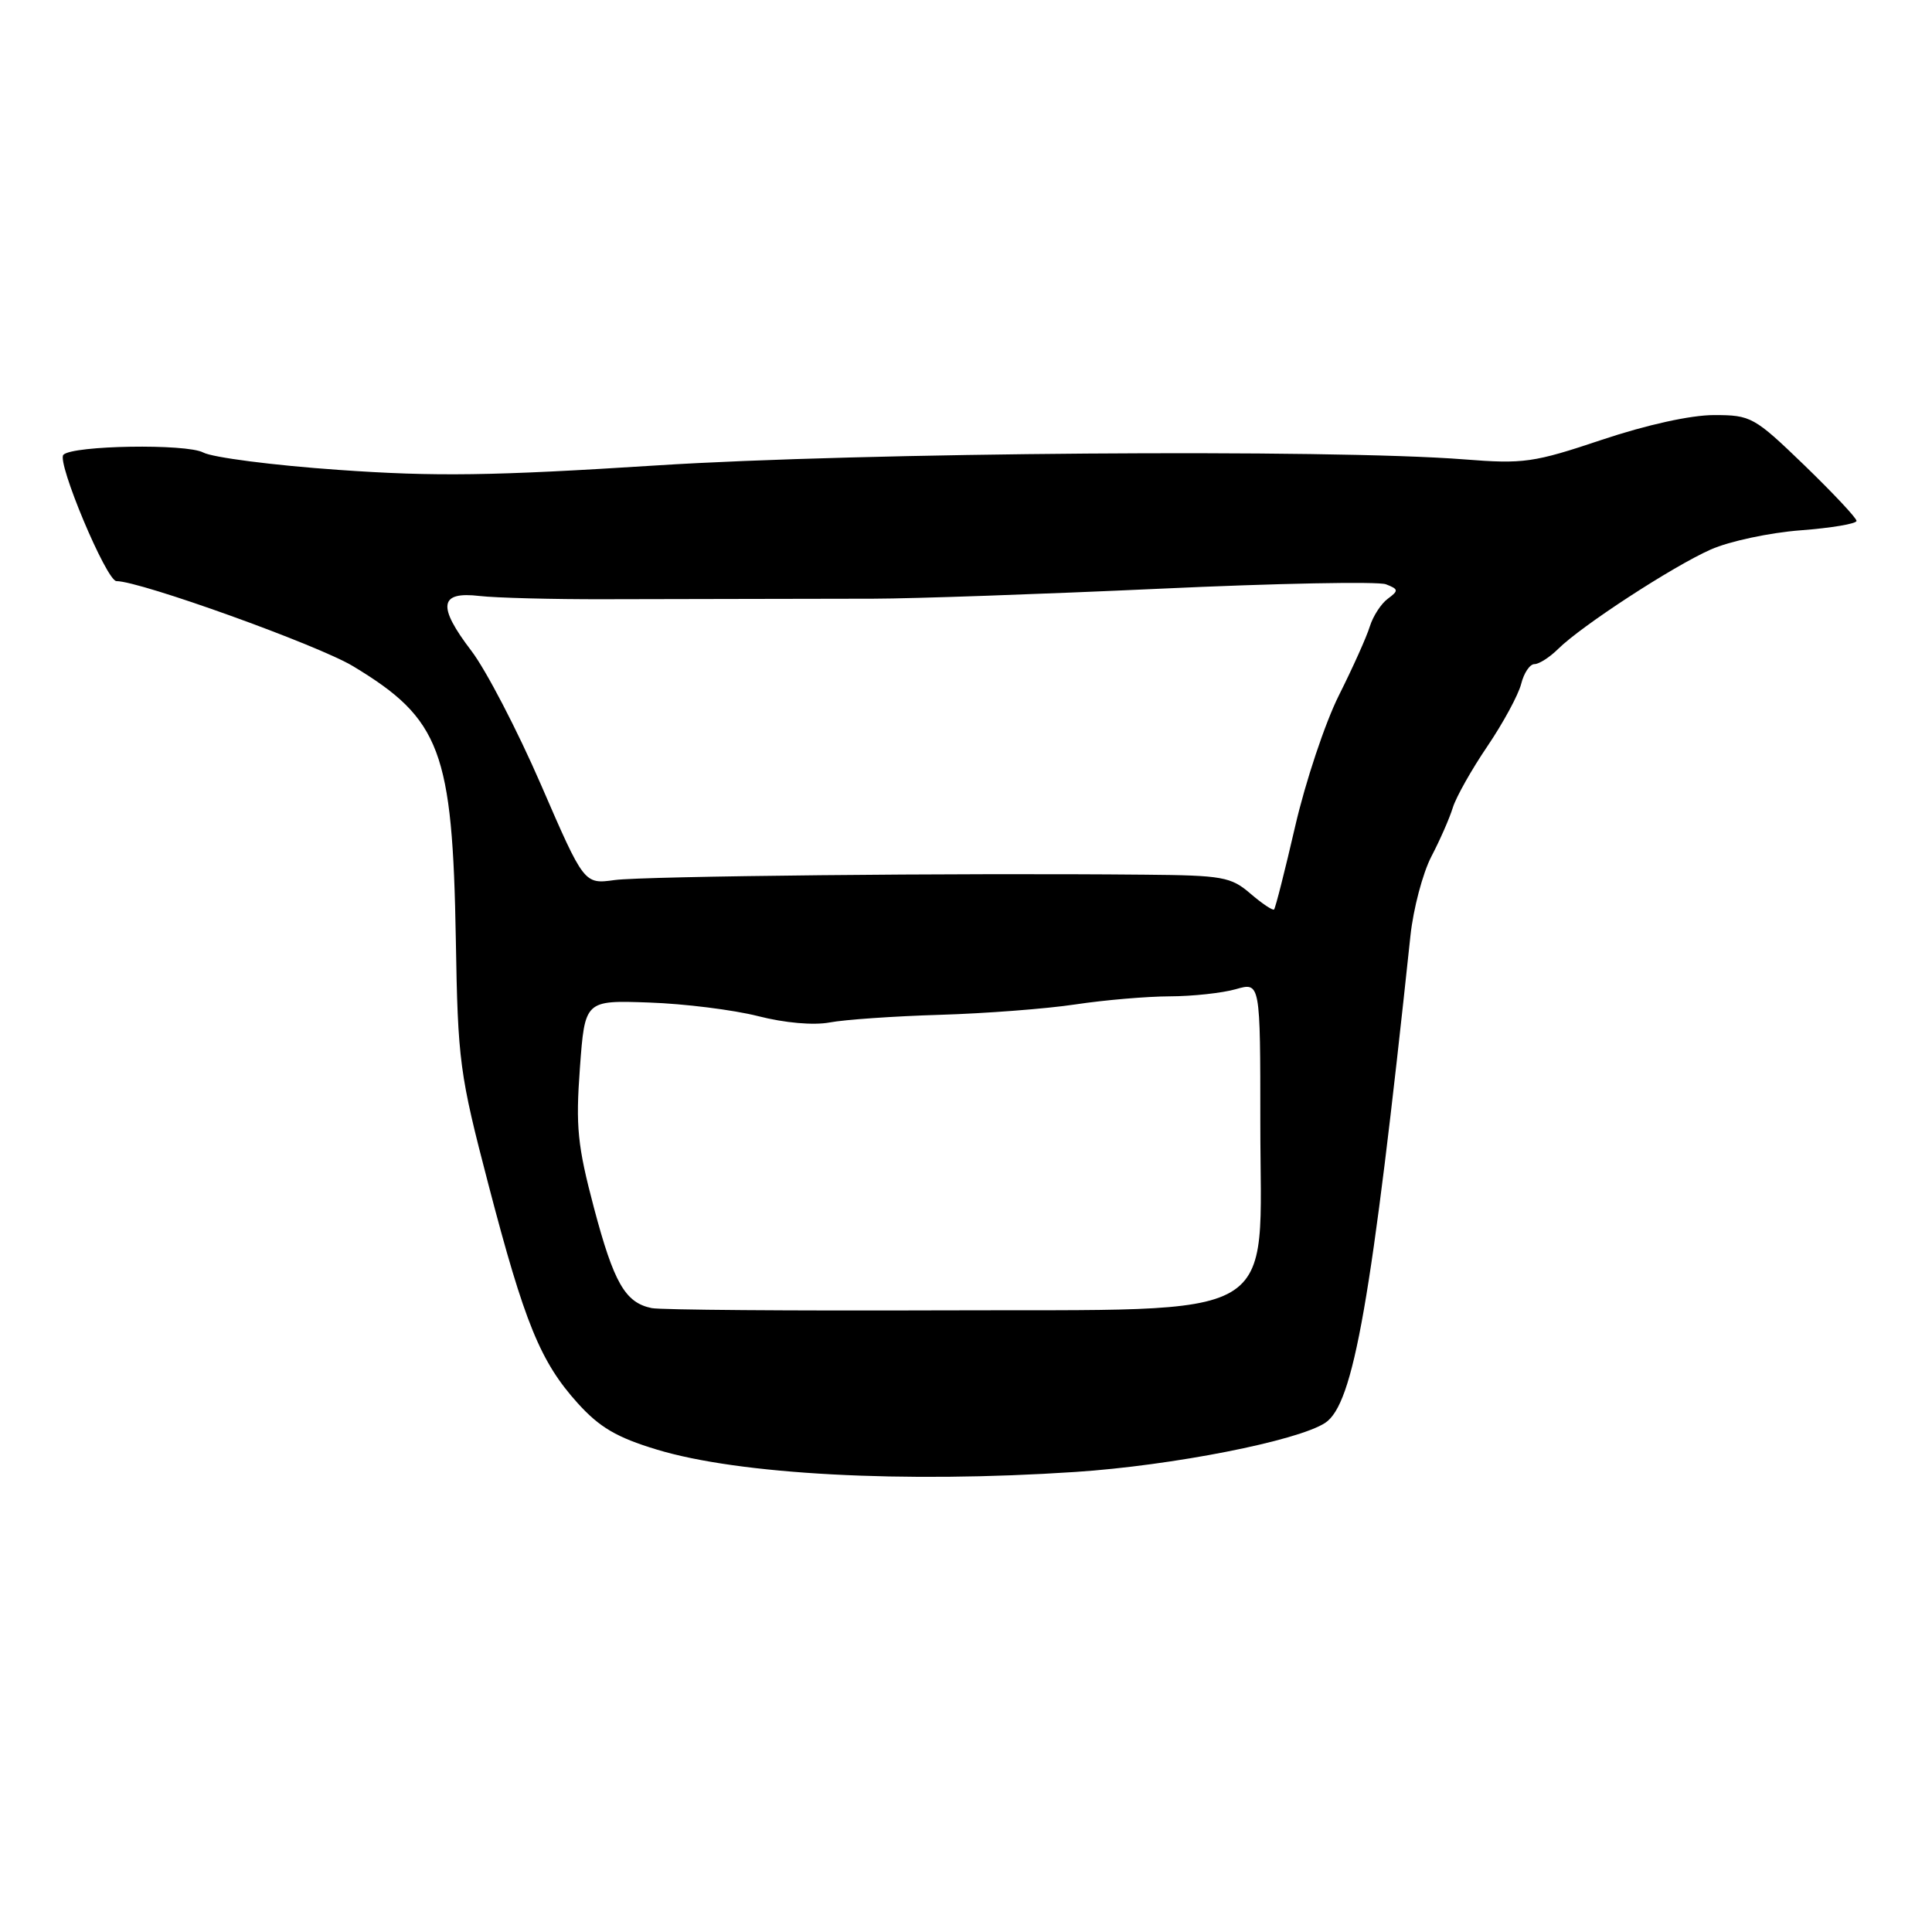 <?xml version="1.0" encoding="UTF-8" standalone="no"?>
<!DOCTYPE svg PUBLIC "-//W3C//DTD SVG 1.1//EN" "http://www.w3.org/Graphics/SVG/1.1/DTD/svg11.dtd" >
<svg xmlns="http://www.w3.org/2000/svg" xmlns:xlink="http://www.w3.org/1999/xlink" version="1.1" viewBox="0 0 256 256">
 <g >
 <path fill="currentColor"
d=" M 142.50 195.04 C 155.36 194.19 171.93 190.93 175.59 188.54 C 179.36 186.06 181.73 172.57 186.89 124.00 C 187.27 120.42 188.52 115.70 189.66 113.50 C 190.81 111.30 192.09 108.38 192.51 107.00 C 192.94 105.62 194.99 101.97 197.09 98.88 C 199.18 95.79 201.19 92.08 201.56 90.63 C 201.92 89.18 202.71 88.00 203.32 88.00 C 203.93 88.00 205.35 87.09 206.46 85.99 C 209.57 82.91 221.66 75.04 226.69 72.81 C 229.15 71.72 234.50 70.58 238.58 70.27 C 242.66 69.96 246.00 69.40 246.00 69.02 C 246.00 68.64 242.89 65.33 239.10 61.66 C 232.43 55.23 232.02 55.00 227.11 55.00 C 224.03 55.00 218.19 56.29 212.27 58.27 C 203.20 61.31 201.89 61.49 194.00 60.87 C 176.37 59.48 113.97 59.94 87.00 61.67 C 65.24 63.06 57.70 63.17 44.84 62.26 C 36.22 61.66 28.17 60.62 26.93 59.96 C 24.69 58.77 9.66 59.01 8.40 60.26 C 7.48 61.19 14.11 77.00 15.43 77.00 C 18.58 77.00 42.14 85.47 46.79 88.28 C 58.38 95.27 59.97 99.49 60.40 124.50 C 60.67 140.67 60.88 142.25 64.73 157.00 C 69.52 175.35 71.61 180.45 76.55 185.93 C 79.44 189.13 81.72 190.47 87.01 192.07 C 97.92 195.39 119.71 196.55 142.50 195.04 Z  M 86.35 173.33 C 82.84 172.61 81.34 170.00 78.69 160.00 C 76.52 151.79 76.27 149.28 76.84 141.52 C 77.50 132.54 77.50 132.54 86.00 132.84 C 90.67 133.00 97.17 133.81 100.44 134.64 C 103.99 135.55 107.81 135.88 109.94 135.48 C 111.90 135.11 118.45 134.65 124.50 134.47 C 130.55 134.29 138.65 133.67 142.50 133.09 C 146.35 132.51 151.98 132.03 155.01 132.02 C 158.04 132.01 161.97 131.58 163.76 131.07 C 167.00 130.14 167.00 130.14 167.00 148.88 C 167.00 175.61 170.67 173.46 124.69 173.63 C 104.78 173.70 87.53 173.57 86.35 173.33 Z  M 165.69 118.41 C 163.11 116.19 162.01 115.99 151.69 115.90 C 126.88 115.66 85.25 116.09 81.45 116.61 C 77.40 117.17 77.40 117.17 71.70 104.02 C 68.56 96.78 64.40 88.78 62.46 86.24 C 57.92 80.29 58.21 78.34 63.54 78.97 C 65.72 79.22 73.24 79.42 80.25 79.40 C 87.26 79.38 95.92 79.36 99.50 79.36 C 103.08 79.35 110.39 79.34 115.75 79.33 C 121.11 79.32 138.16 78.72 153.64 78.01 C 169.12 77.29 182.62 77.03 183.64 77.42 C 185.32 78.07 185.35 78.26 183.90 79.33 C 183.01 79.98 181.94 81.63 181.51 83.00 C 181.09 84.38 179.24 88.49 177.41 92.14 C 175.58 95.79 172.98 103.59 171.62 109.48 C 170.26 115.37 169.00 120.33 168.82 120.51 C 168.65 120.68 167.24 119.74 165.69 118.41 Z "/>
</g>
</svg>